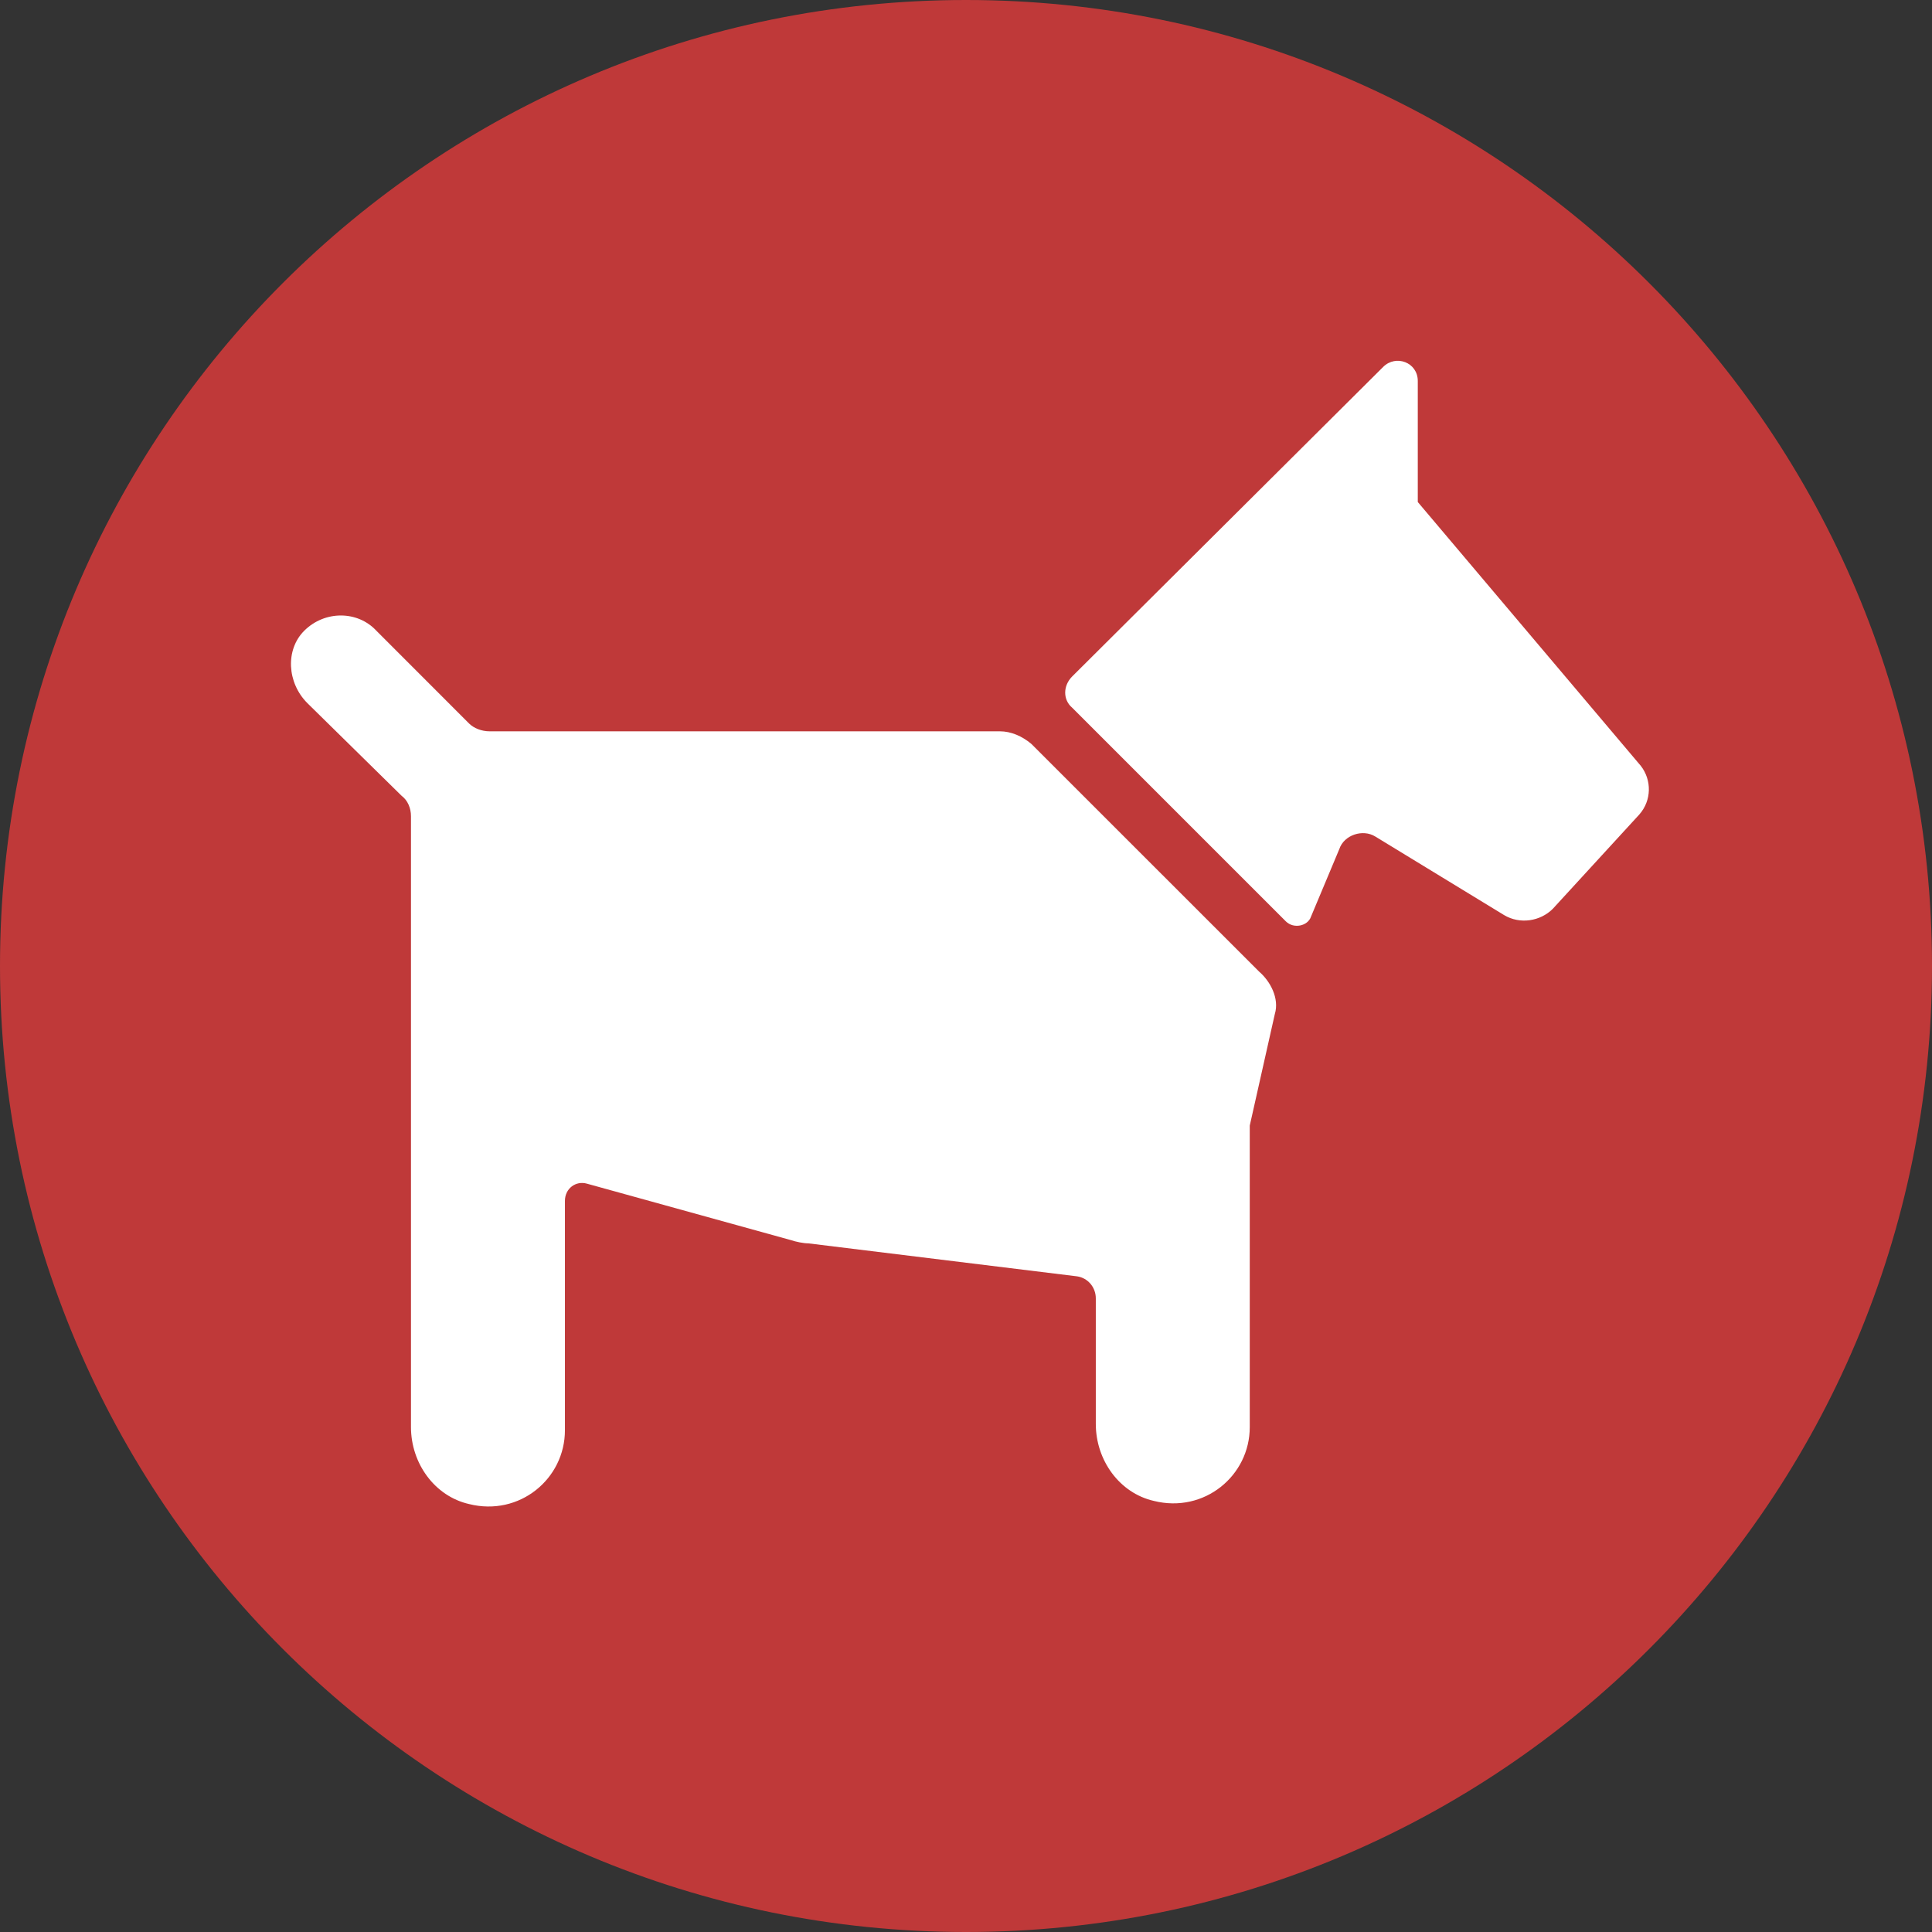 <svg width="32" height="32" viewBox="0 0 32 32" fill="none" xmlns="http://www.w3.org/2000/svg">
<rect x="0" y="0" width="32" height="32" fill="#333333" stroke="none"/>
<path d="M16 32C24.837 32 32 24.837 32 16C32 7.163 24.837 0 16 0C7.163 0 0 7.163 0 16C0 24.837 7.163 32 16 32Z" fill="#BF3939"/>
<path d="M21.115 16.796L20.7 18.643V23.637C20.7 24.444 19.945 25.068 19.112 24.86C18.54 24.73 18.15 24.184 18.15 23.585V21.505C18.15 21.323 18.02 21.166 17.838 21.14L13.389 20.594C13.311 20.594 13.181 20.568 13.103 20.541L9.721 19.605C9.539 19.553 9.357 19.683 9.357 19.891V23.689C9.357 24.496 8.603 25.12 7.77 24.912C7.198 24.782 6.807 24.236 6.807 23.637V17.706V16.848V13.518C6.807 13.388 6.755 13.258 6.651 13.18L5.09 11.645C4.752 11.306 4.726 10.76 5.038 10.448C5.376 10.11 5.922 10.11 6.235 10.448L7.769 11.983C7.847 12.061 7.977 12.113 8.108 12.113H16.562C16.744 12.113 16.927 12.191 17.082 12.321L20.855 16.093C21.038 16.25 21.194 16.536 21.115 16.796ZM22.78 13.856L24.913 15.157C25.174 15.313 25.512 15.261 25.72 15.052L27.151 13.492C27.359 13.257 27.359 12.919 27.177 12.685L23.483 8.315V6.311C23.483 5.999 23.118 5.869 22.91 6.077L17.76 11.203C17.604 11.358 17.604 11.593 17.76 11.723L21.298 15.261C21.428 15.39 21.662 15.338 21.714 15.183L22.183 14.064C22.26 13.83 22.572 13.726 22.78 13.856Z" fill="white"/>
</svg>
